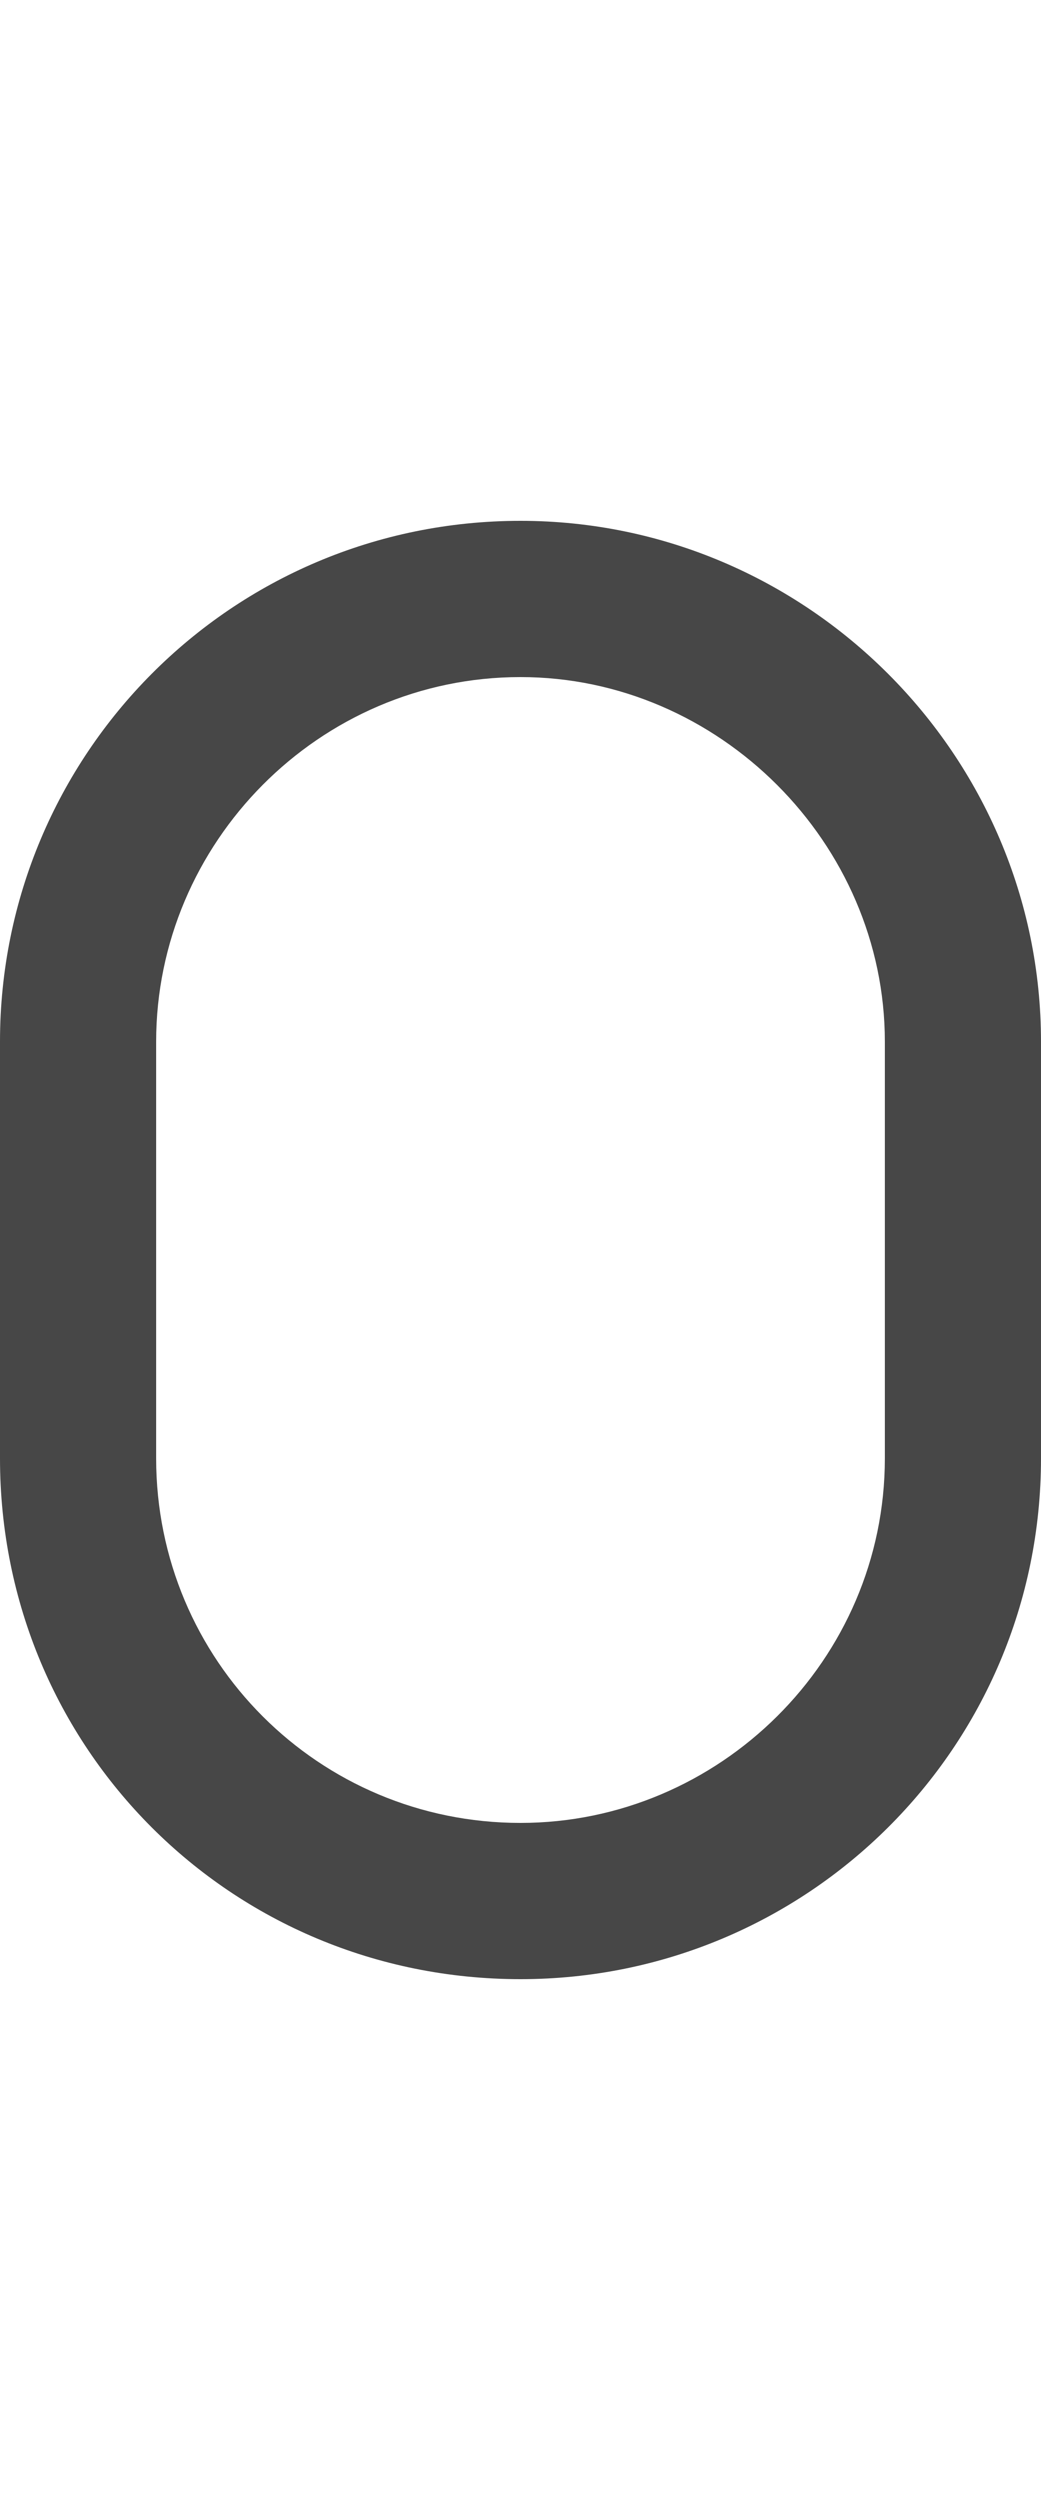 <svg width="10" height="24" viewBox="0 0 10 24" fill="none" xmlns="http://www.w3.org/2000/svg">
<g id="label-paired / md / zero-md / bold" clip-path="url(#clip0_2556_15158)">
<path id="icon" d="M0 10C0 7.25 2.219 5 5 5C7.75 5 10 7.25 10 10V14C10 16.781 7.75 19 5 19C2.219 19 0 16.781 0 14V10ZM5 6.5C3.062 6.5 1.5 8.094 1.5 10V14C1.5 15.938 3.062 17.5 5 17.5C6.906 17.5 8.5 15.938 8.5 14V10C8.5 8.094 6.906 6.5 5 6.5Z" fill="black" fill-opacity="0.72"/>
</g>
<defs>
<clipPath id="clip0_2556_15158">
<rect width="10" height="24" fill="white"/>
</clipPath>
</defs>
</svg>
